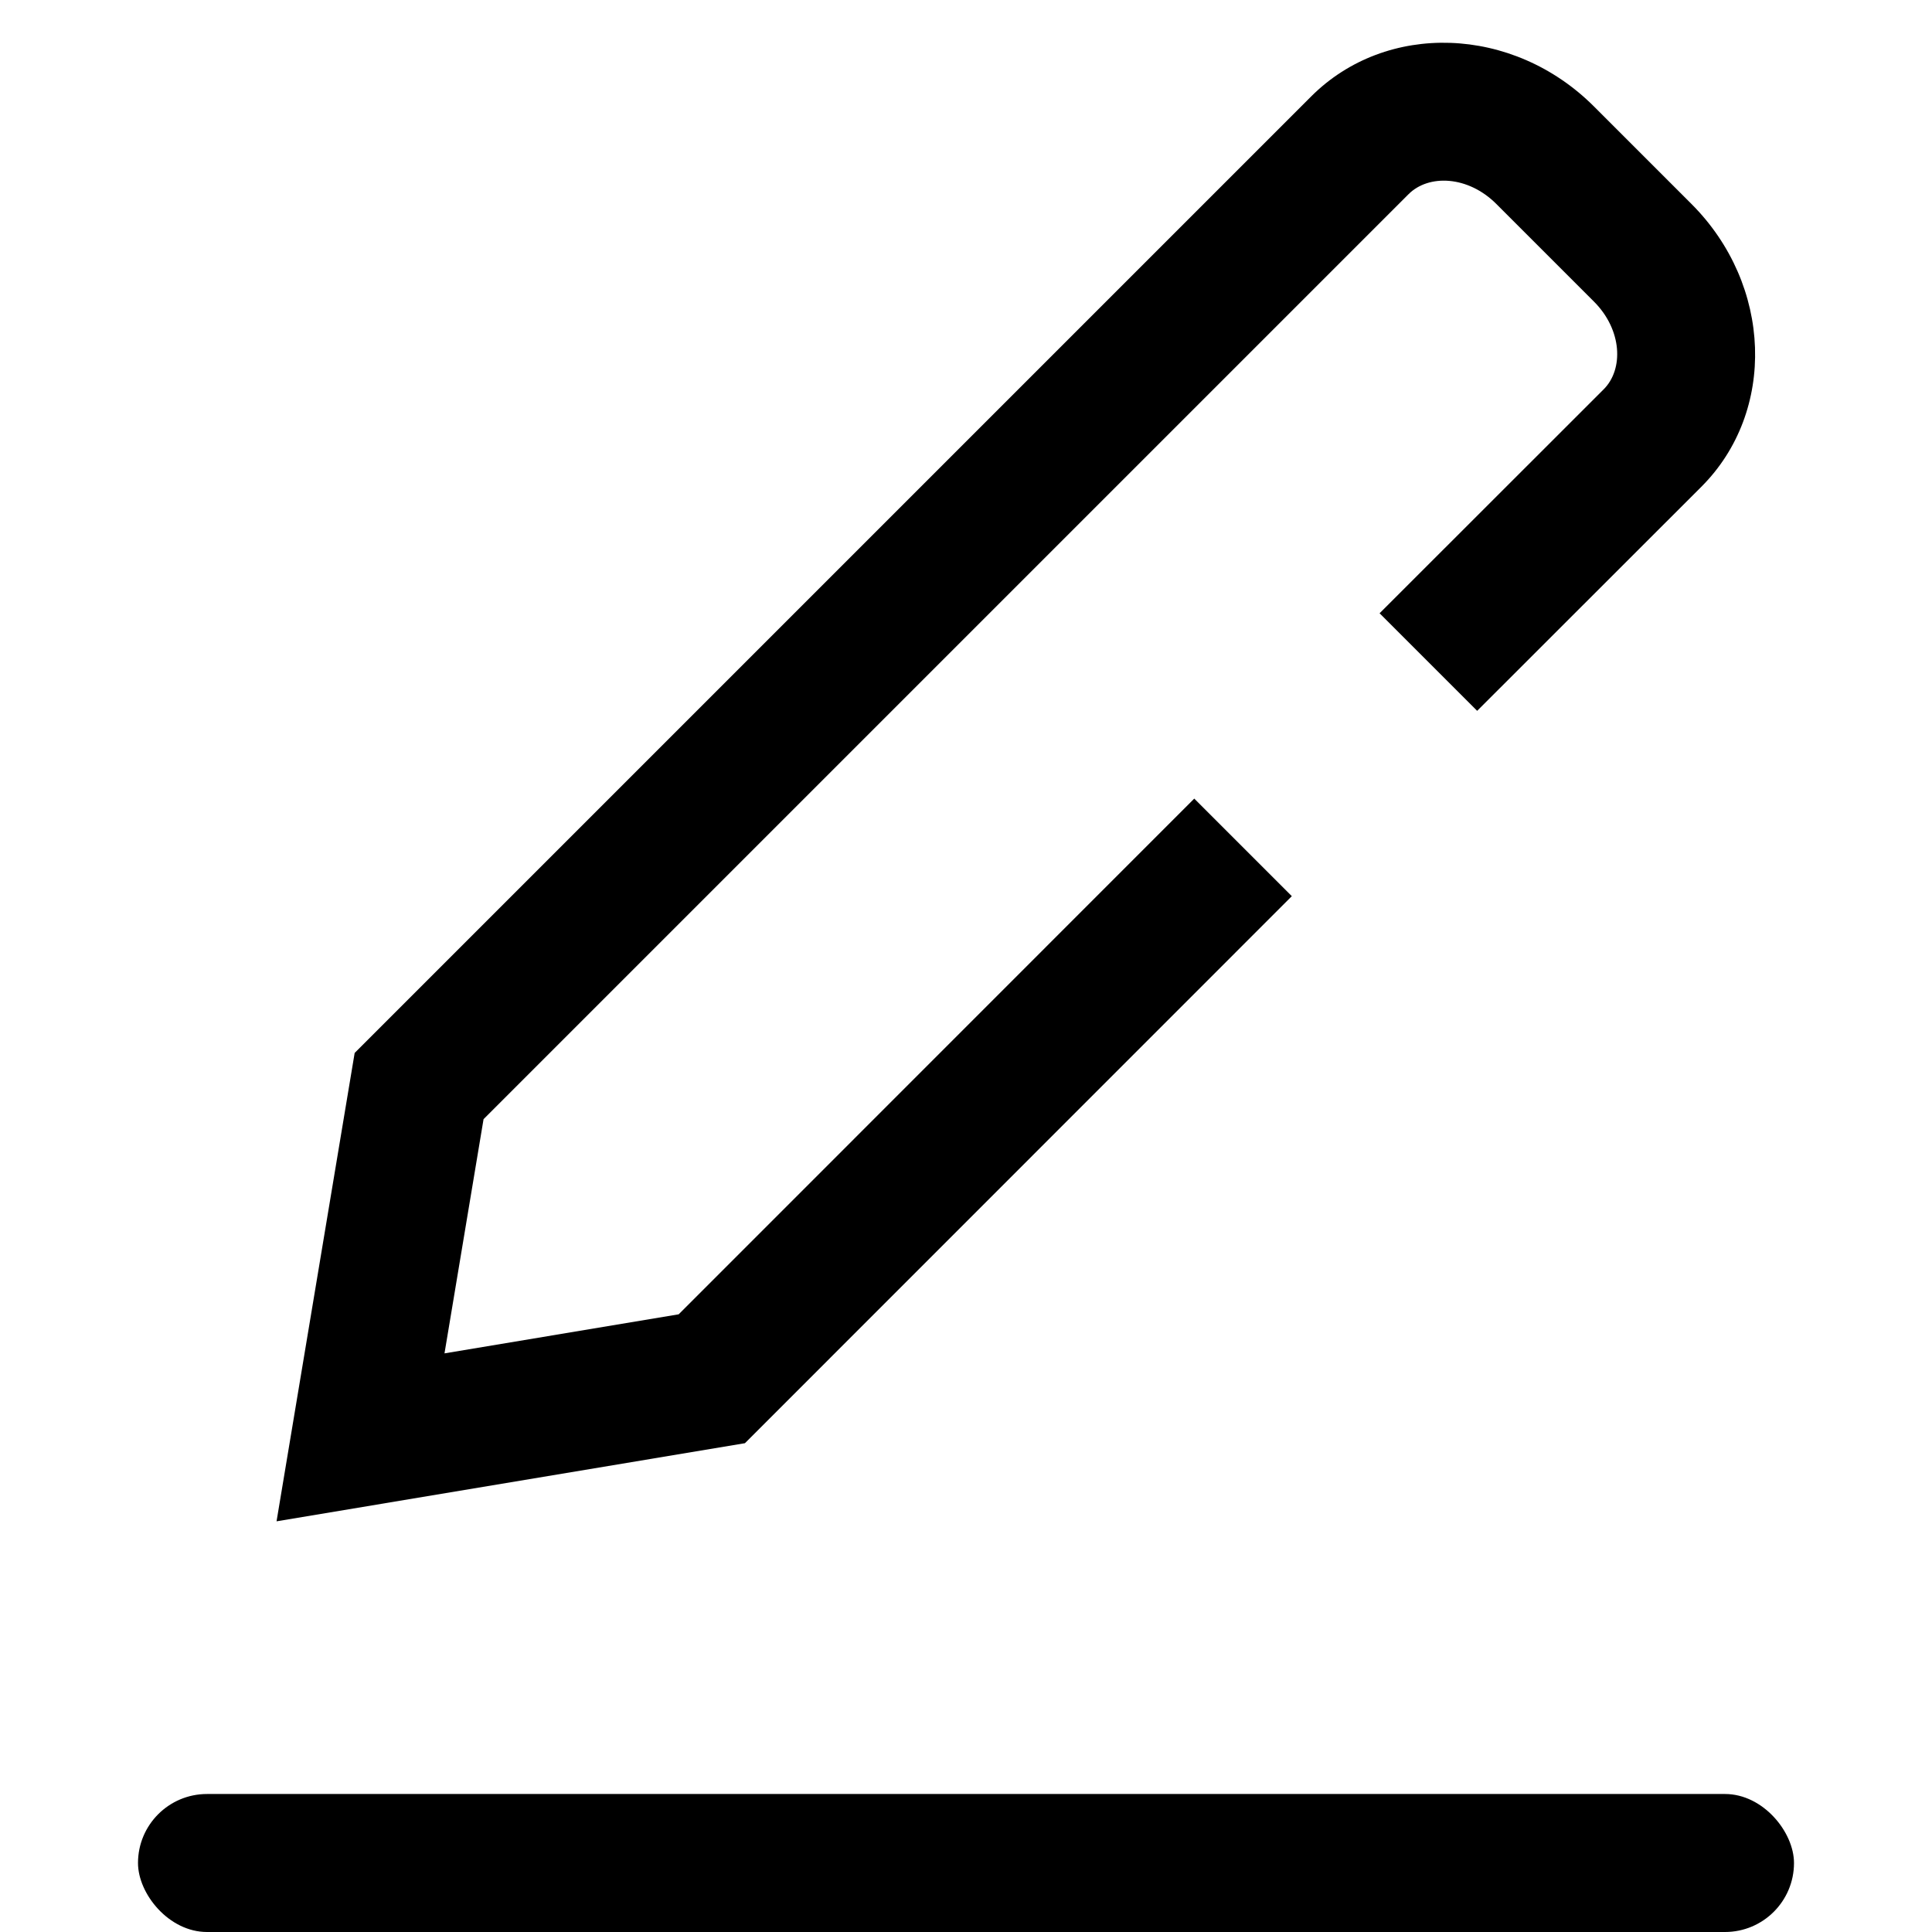 <svg xmlns="http://www.w3.org/2000/svg" xmlns:xlink="http://www.w3.org/1999/xlink" width="14" height="14" version="1.1" viewBox="0 0 14 14"><title>edit-14</title><g id="edit-14" fill="none" fill-rule="evenodd" stroke="none" stroke-width="1"><rect id="Path" width="12" height="1" x="1" y="13" fill="#000" rx=".5"/><path id="Combined-Shape" fill="#000" fill-rule="nonzero" d="M11.55,0.771 L12.257,1.478 C12.843,2.064 12.875,2.982 12.328,3.528 L10.704,5.151 L9.997,4.444 L11.621,2.821 C11.766,2.676 11.756,2.391 11.55,2.185 L10.843,1.478 C10.637,1.272 10.352,1.262 10.207,1.407 L3.504,8.11 L3.221,9.807 L4.918,9.524 L8.654,5.787 L9.361,6.494 L5.398,10.458 L2.004,11.024 L2.57,7.63 L9.5,0.7 C10.046,0.153 10.964,0.185 11.55,0.771 Z"/></g></svg>